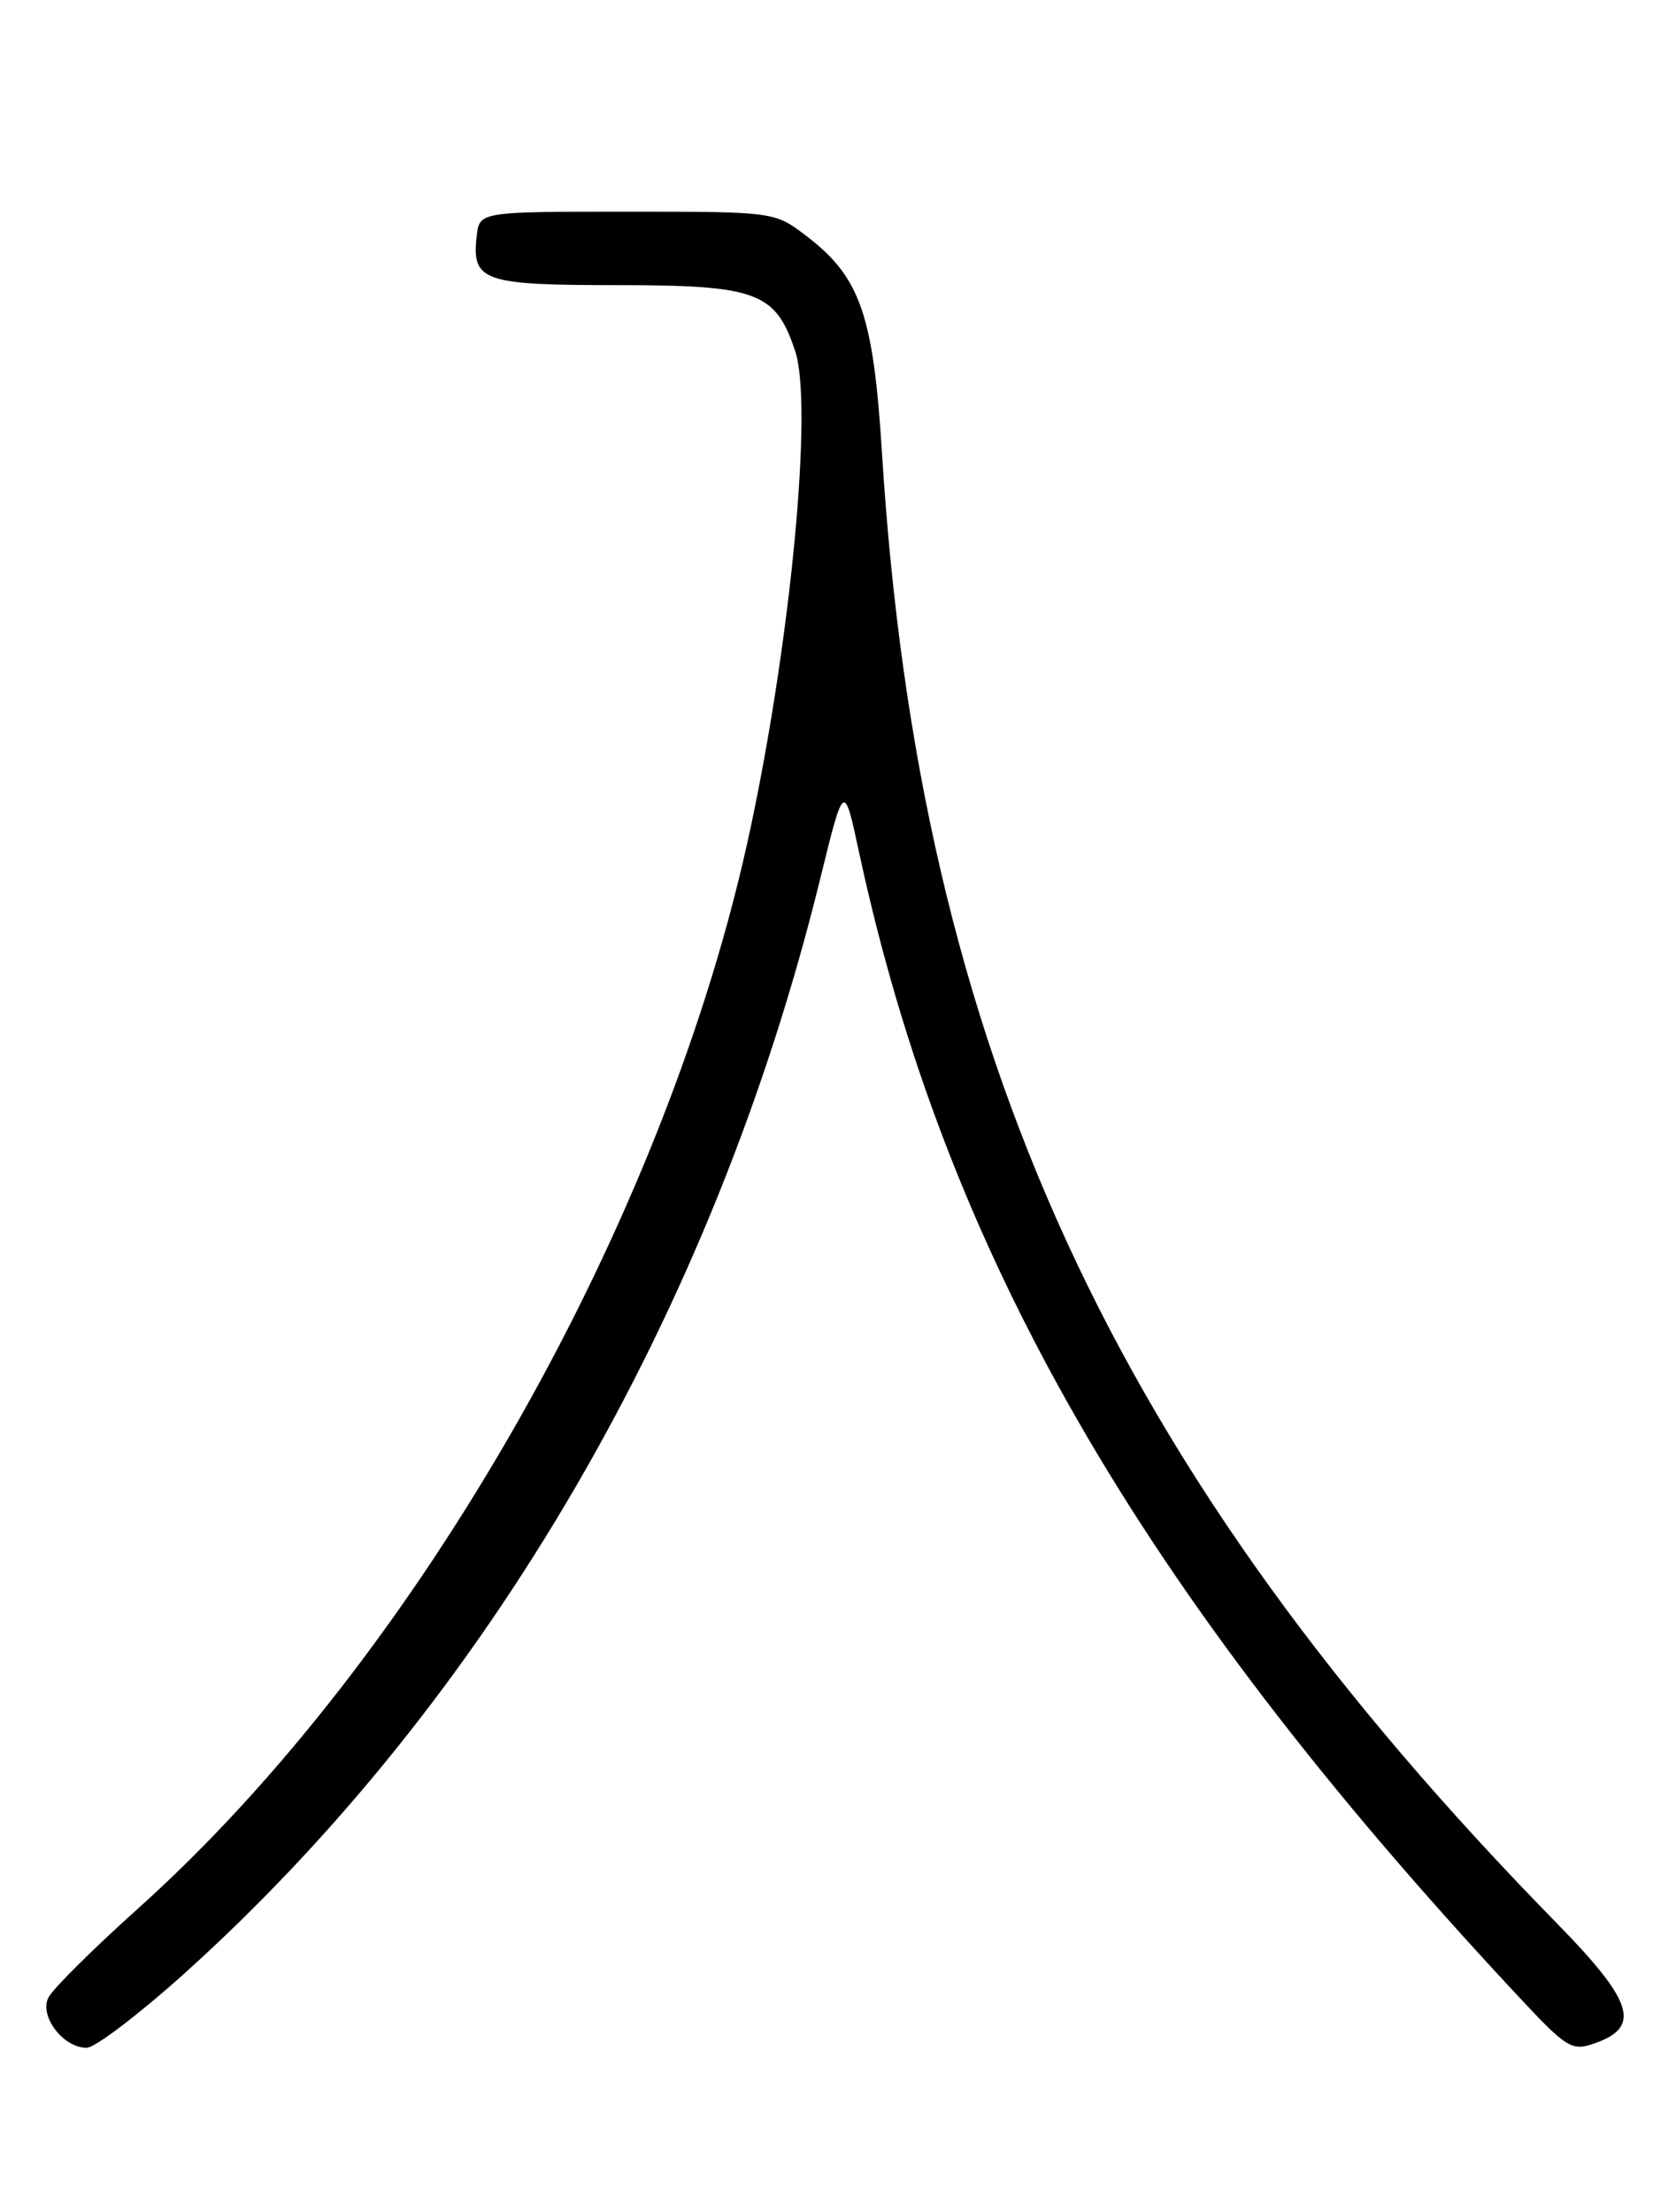 <?xml version="1.0" encoding="UTF-8" standalone="no"?>
<!DOCTYPE svg PUBLIC "-//W3C//DTD SVG 1.1//EN" "http://www.w3.org/Graphics/SVG/1.1/DTD/svg11.dtd" >
<svg xmlns="http://www.w3.org/2000/svg" xmlns:xlink="http://www.w3.org/1999/xlink" version="1.1" viewBox="0 0 194 256">
 <g >
 <path fill="currentColor"
d=" M 21.13 228.59 C 56.36 196.96 82.62 151.84 94.93 101.75 C 97.69 90.52 97.69 90.52 99.41 98.51 C 109.37 144.89 131.68 183.73 175.23 230.49 C 181.41 237.13 181.88 237.43 184.62 236.47 C 190.00 234.58 189.06 231.63 180.23 222.61 C 128.71 170.00 106.41 121.44 102.09 52.42 C 101.09 36.42 99.58 32.07 93.34 27.31 C 89.66 24.50 89.66 24.50 72.58 24.50 C 55.50 24.50 55.50 24.50 55.18 27.31 C 54.58 32.55 55.88 33.00 71.49 33.00 C 87.63 33.00 89.79 33.81 92.05 40.66 C 94.11 46.91 91.58 73.80 86.84 96.00 C 77.22 141.10 48.51 191.68 16.00 220.86 C 10.77 225.55 6.09 230.20 5.60 231.19 C 4.52 233.34 7.32 237.00 10.03 237.00 C 10.98 237.00 15.97 233.21 21.13 228.59 Z "/>
</g>
</svg>